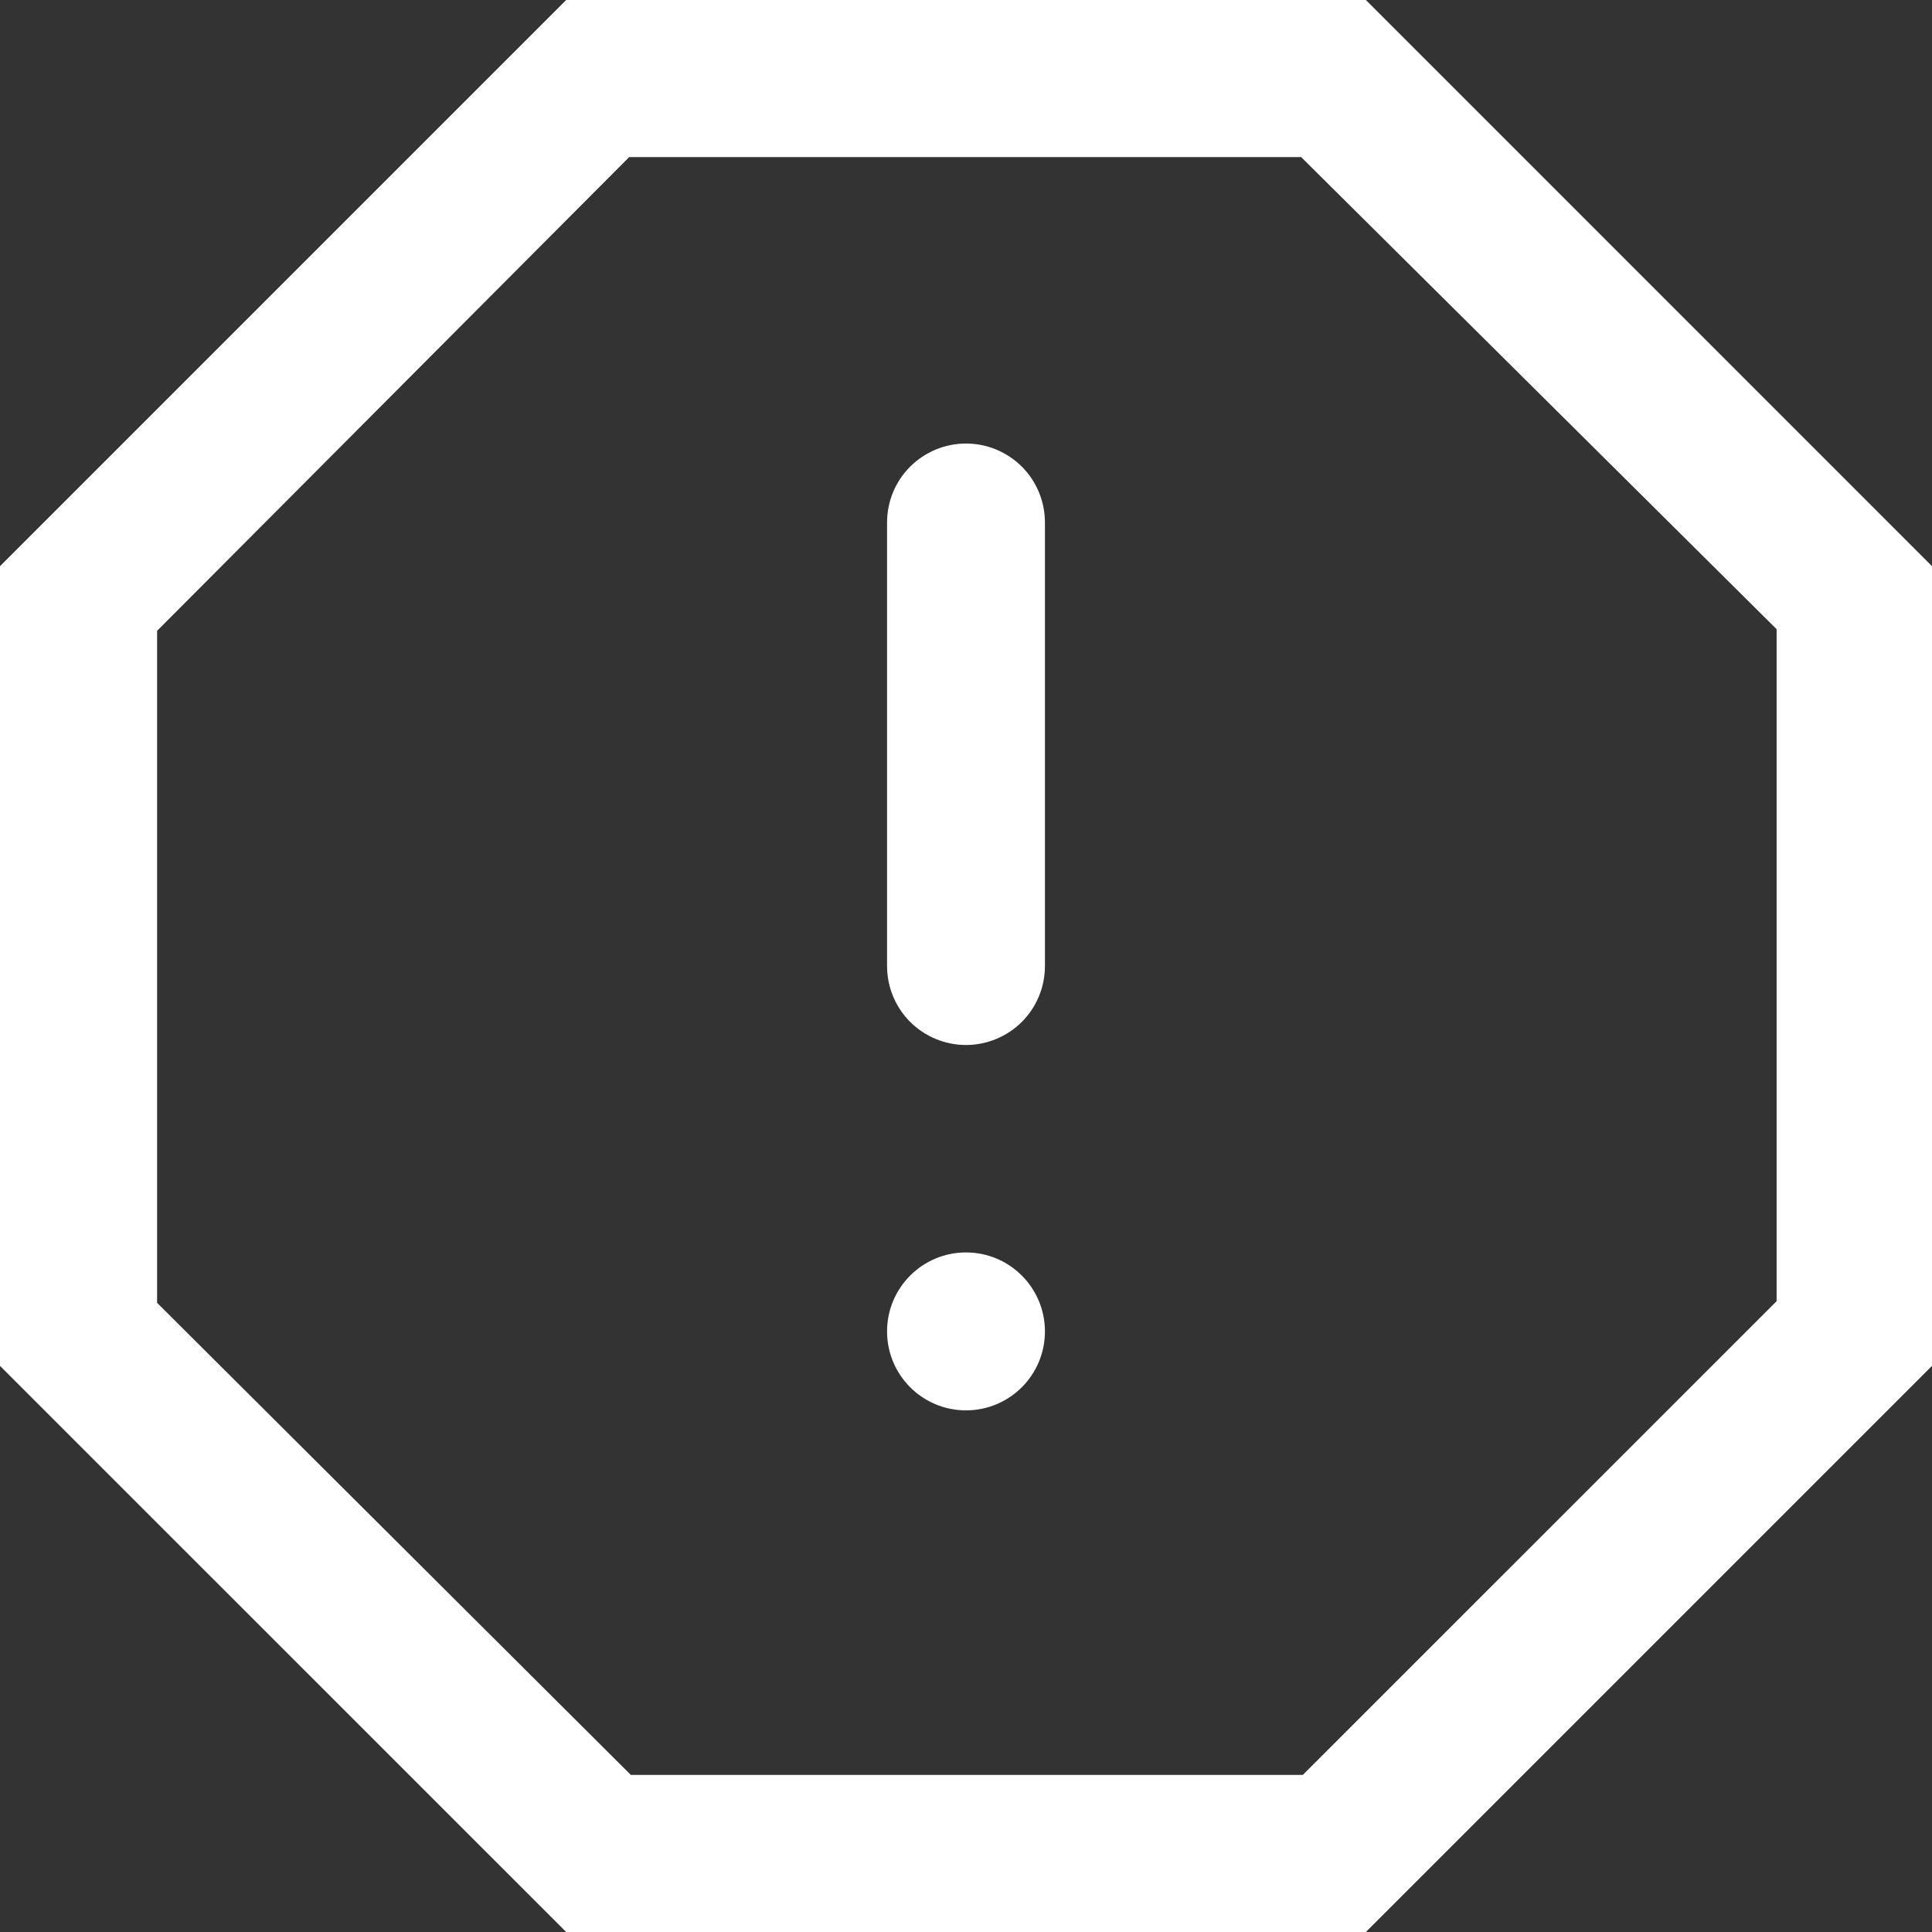 <svg width="35" height="35" viewBox="0 0 35 35" fill="none" xmlns="http://www.w3.org/2000/svg">
<rect x="0" y="0" width="35" height="35" fill="#333333" stroke="none"/>
<path d="M17.5 25.55C18.29 25.55 18.93 24.91 18.93 24.12C18.93 23.33 18.29 22.689 17.5 22.689C16.71 22.689 16.07 23.33 16.07 24.12C16.07 24.91 16.71 25.55 17.5 25.55Z" fill="white"/>
<path d="M17.5 18.931C17.121 18.931 16.757 18.78 16.488 18.512C16.22 18.244 16.07 17.88 16.07 17.5V9.466C16.07 9.086 16.22 8.722 16.488 8.454C16.757 8.186 17.121 8.035 17.5 8.035C17.879 8.035 18.243 8.186 18.512 8.454C18.78 8.722 18.93 9.086 18.93 9.466V17.5C18.93 17.88 18.78 18.244 18.512 18.512C18.243 18.78 17.879 18.931 17.5 18.931V18.931Z" fill="white"/>
<path d="M24.744 35H10.257L0 24.744V10.257L10.257 0H24.744L35 10.257V24.744L24.744 35ZM11.428 32.154H23.602L32.185 23.572V11.398L23.572 2.846H11.398L2.846 11.428V23.602L11.428 32.154Z" fill="white"/>
</svg>
